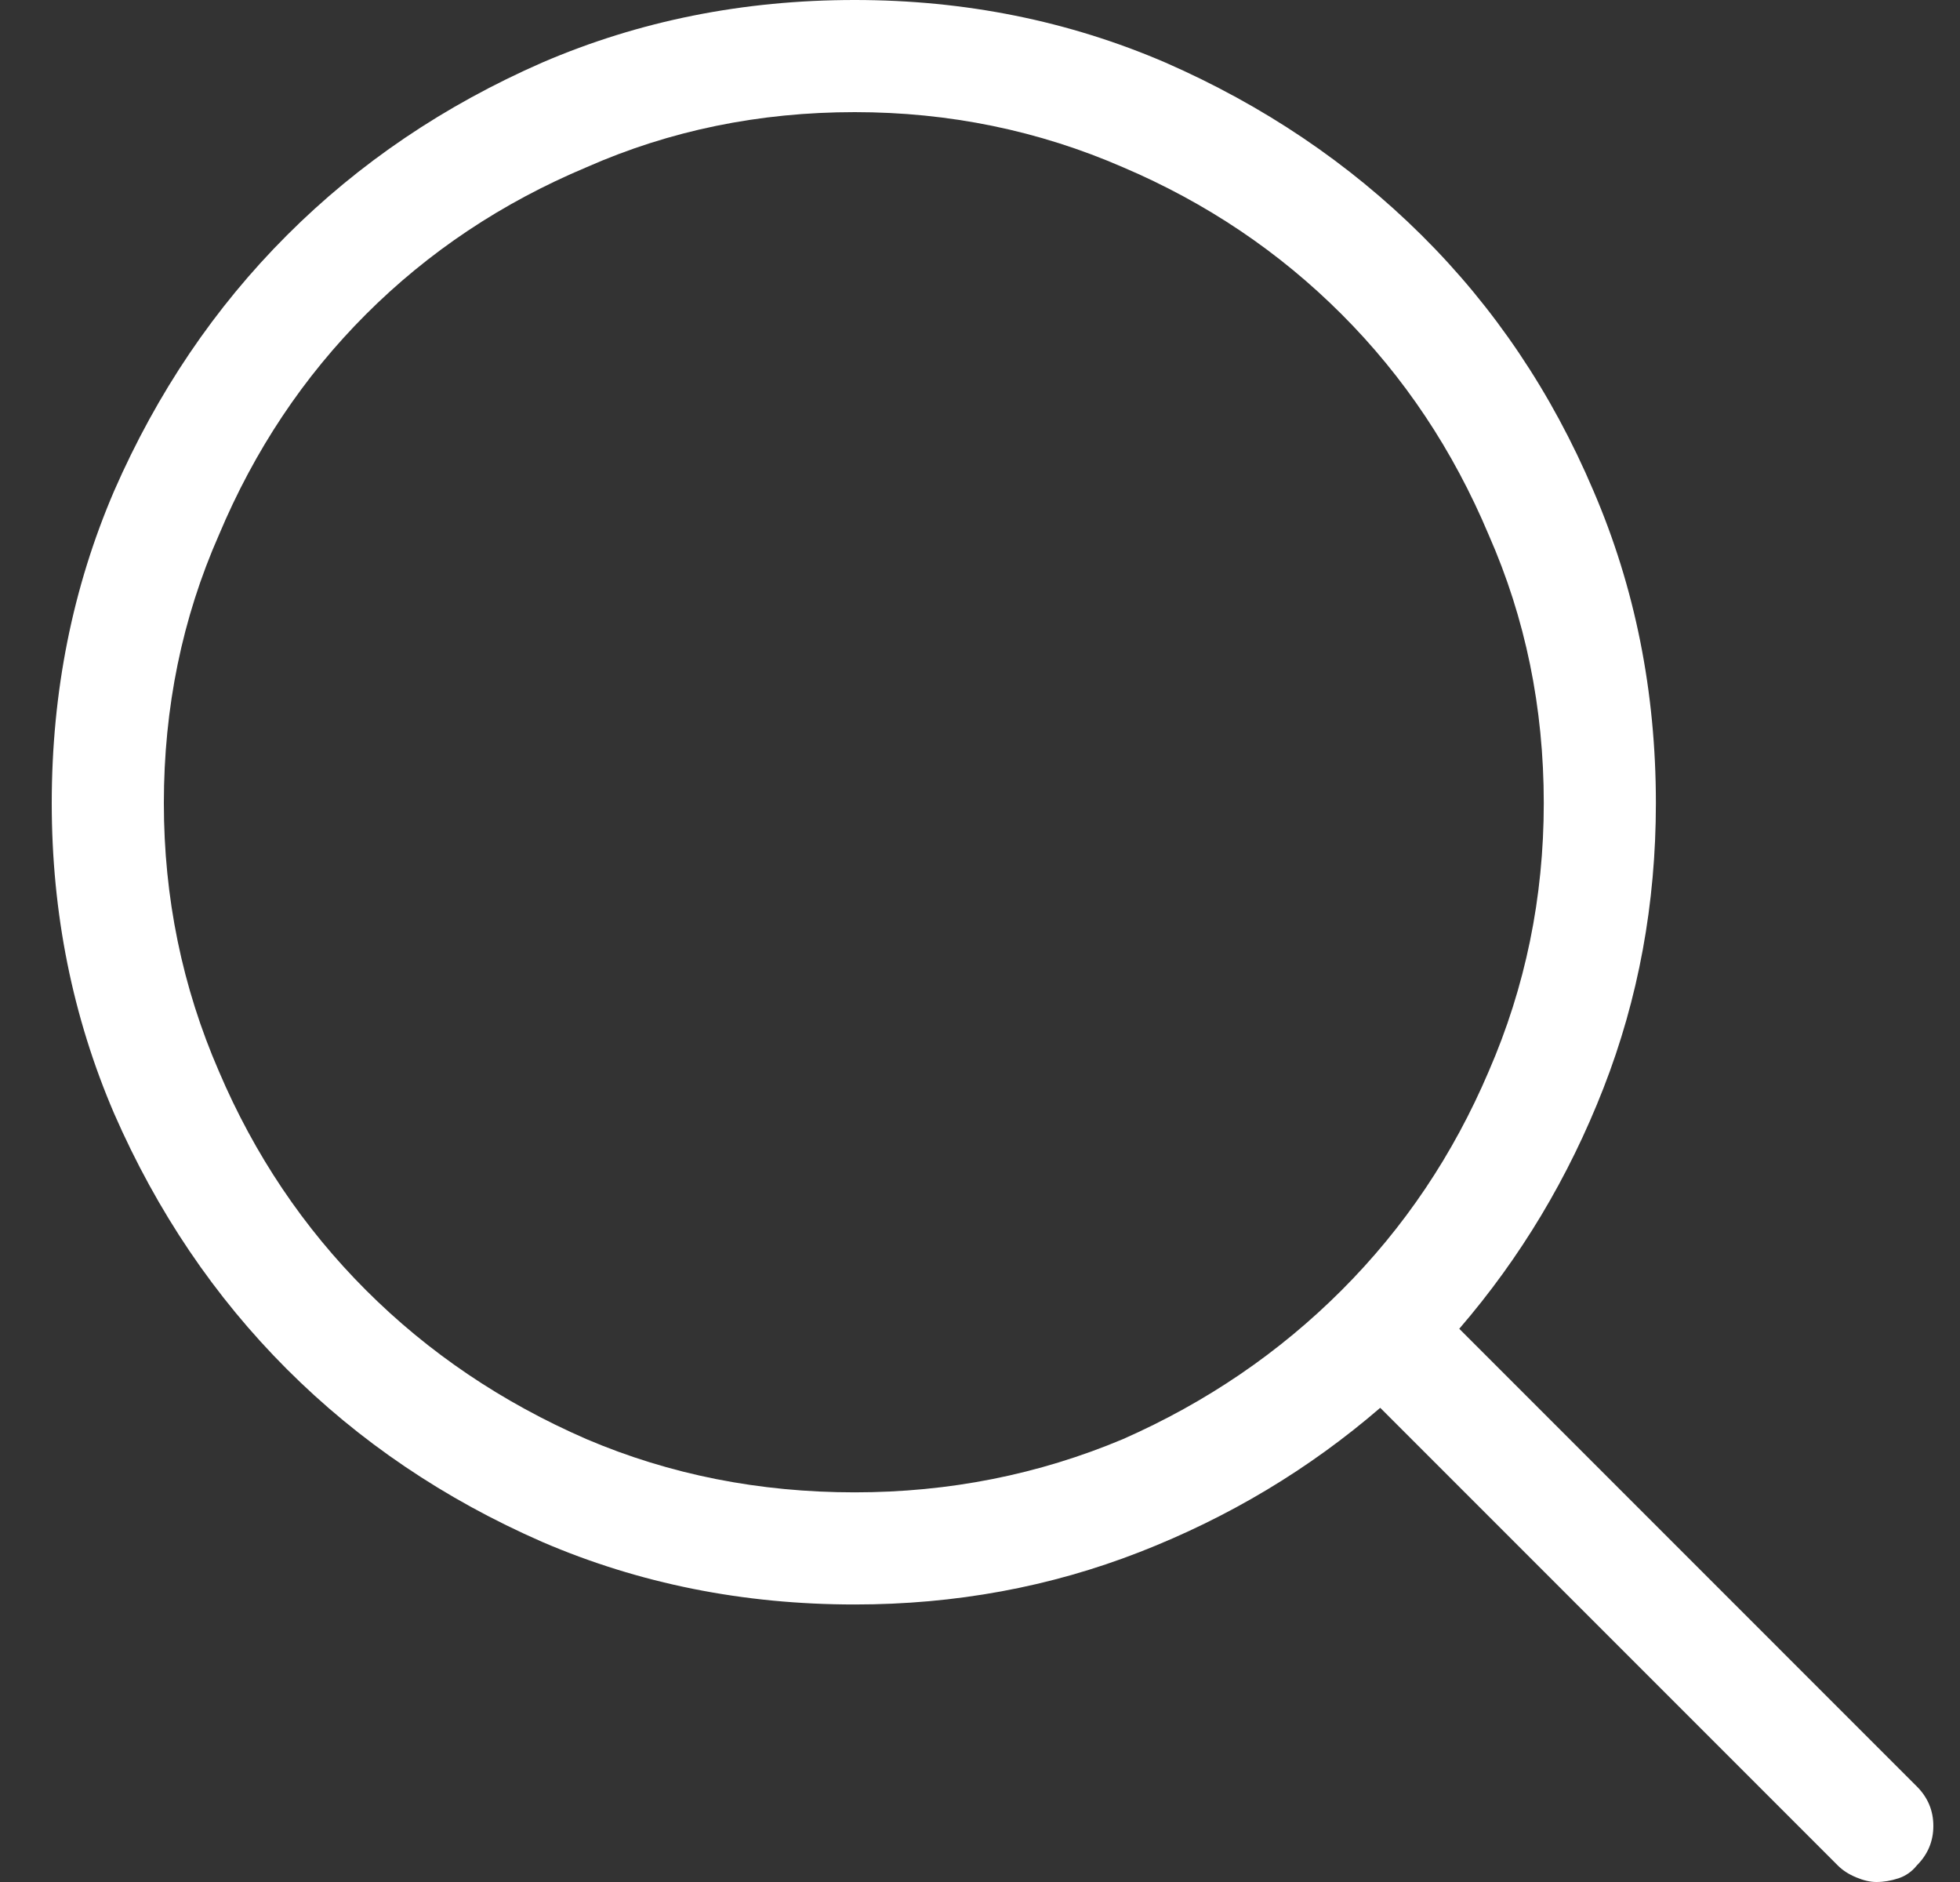 <svg width="25" height="24" viewBox="0 0 25 24" fill="none" xmlns="http://www.w3.org/2000/svg">
<rect x="0" y="0" width="25" height="24" fill="#333333" stroke="none"/>
<g clip-path="url(#clip0_155_1250)">
<path d="M24.449 22.781L18.613 16.945C19.394 16.039 20.008 15.016 20.453 13.875C20.898 12.734 21.121 11.523 21.121 10.242C21.121 8.82 20.855 7.492 20.324 6.258C19.793 5.008 19.062 3.922 18.133 3C17.203 2.078 16.113 1.344 14.863 0.797C13.629 0.266 12.309 0 10.902 0C9.48 0 8.152 0.266 6.918 0.797C5.668 1.344 4.582 2.078 3.66 3C2.738 3.922 2.004 5.008 1.457 6.258C0.926 7.492 0.66 8.82 0.66 10.242C0.66 11.648 0.926 12.969 1.457 14.203C2.004 15.453 2.738 16.539 3.66 17.461C4.582 18.383 5.668 19.117 6.918 19.664C8.152 20.195 9.48 20.461 10.902 20.461C12.184 20.461 13.394 20.238 14.535 19.793C15.676 19.348 16.699 18.734 17.605 17.953L23.441 23.789C23.504 23.852 23.582 23.902 23.676 23.941C23.769 23.98 23.855 24 23.933 24C24.027 24 24.121 23.984 24.215 23.953C24.308 23.922 24.387 23.867 24.449 23.789C24.59 23.648 24.66 23.48 24.66 23.285C24.66 23.09 24.59 22.922 24.449 22.781ZM2.09 10.242C2.09 9.023 2.324 7.883 2.793 6.82C3.246 5.742 3.871 4.805 4.668 4.008C5.465 3.211 6.402 2.586 7.48 2.133C8.543 1.664 9.683 1.43 10.902 1.43C12.105 1.43 13.246 1.664 14.324 2.133C15.387 2.586 16.316 3.211 17.113 4.008C17.91 4.805 18.535 5.742 18.988 6.82C19.457 7.883 19.691 9.023 19.691 10.242C19.691 11.445 19.457 12.586 18.988 13.664C18.535 14.727 17.91 15.656 17.113 16.453C16.316 17.25 15.387 17.883 14.324 18.352C13.246 18.805 12.105 19.031 10.902 19.031C9.683 19.031 8.543 18.805 7.48 18.352C6.402 17.883 5.465 17.25 4.668 16.453C3.871 15.656 3.246 14.727 2.793 13.664C2.324 12.586 2.09 11.445 2.09 10.242Z" fill="white"/>
</g>
<defs>
<clipPath id="clip0_155_1250">
<rect width="24" height="24" fill="white" transform="matrix(1 0 0 -1 0.66 24)"/>
</clipPath>
</defs>
</svg>

